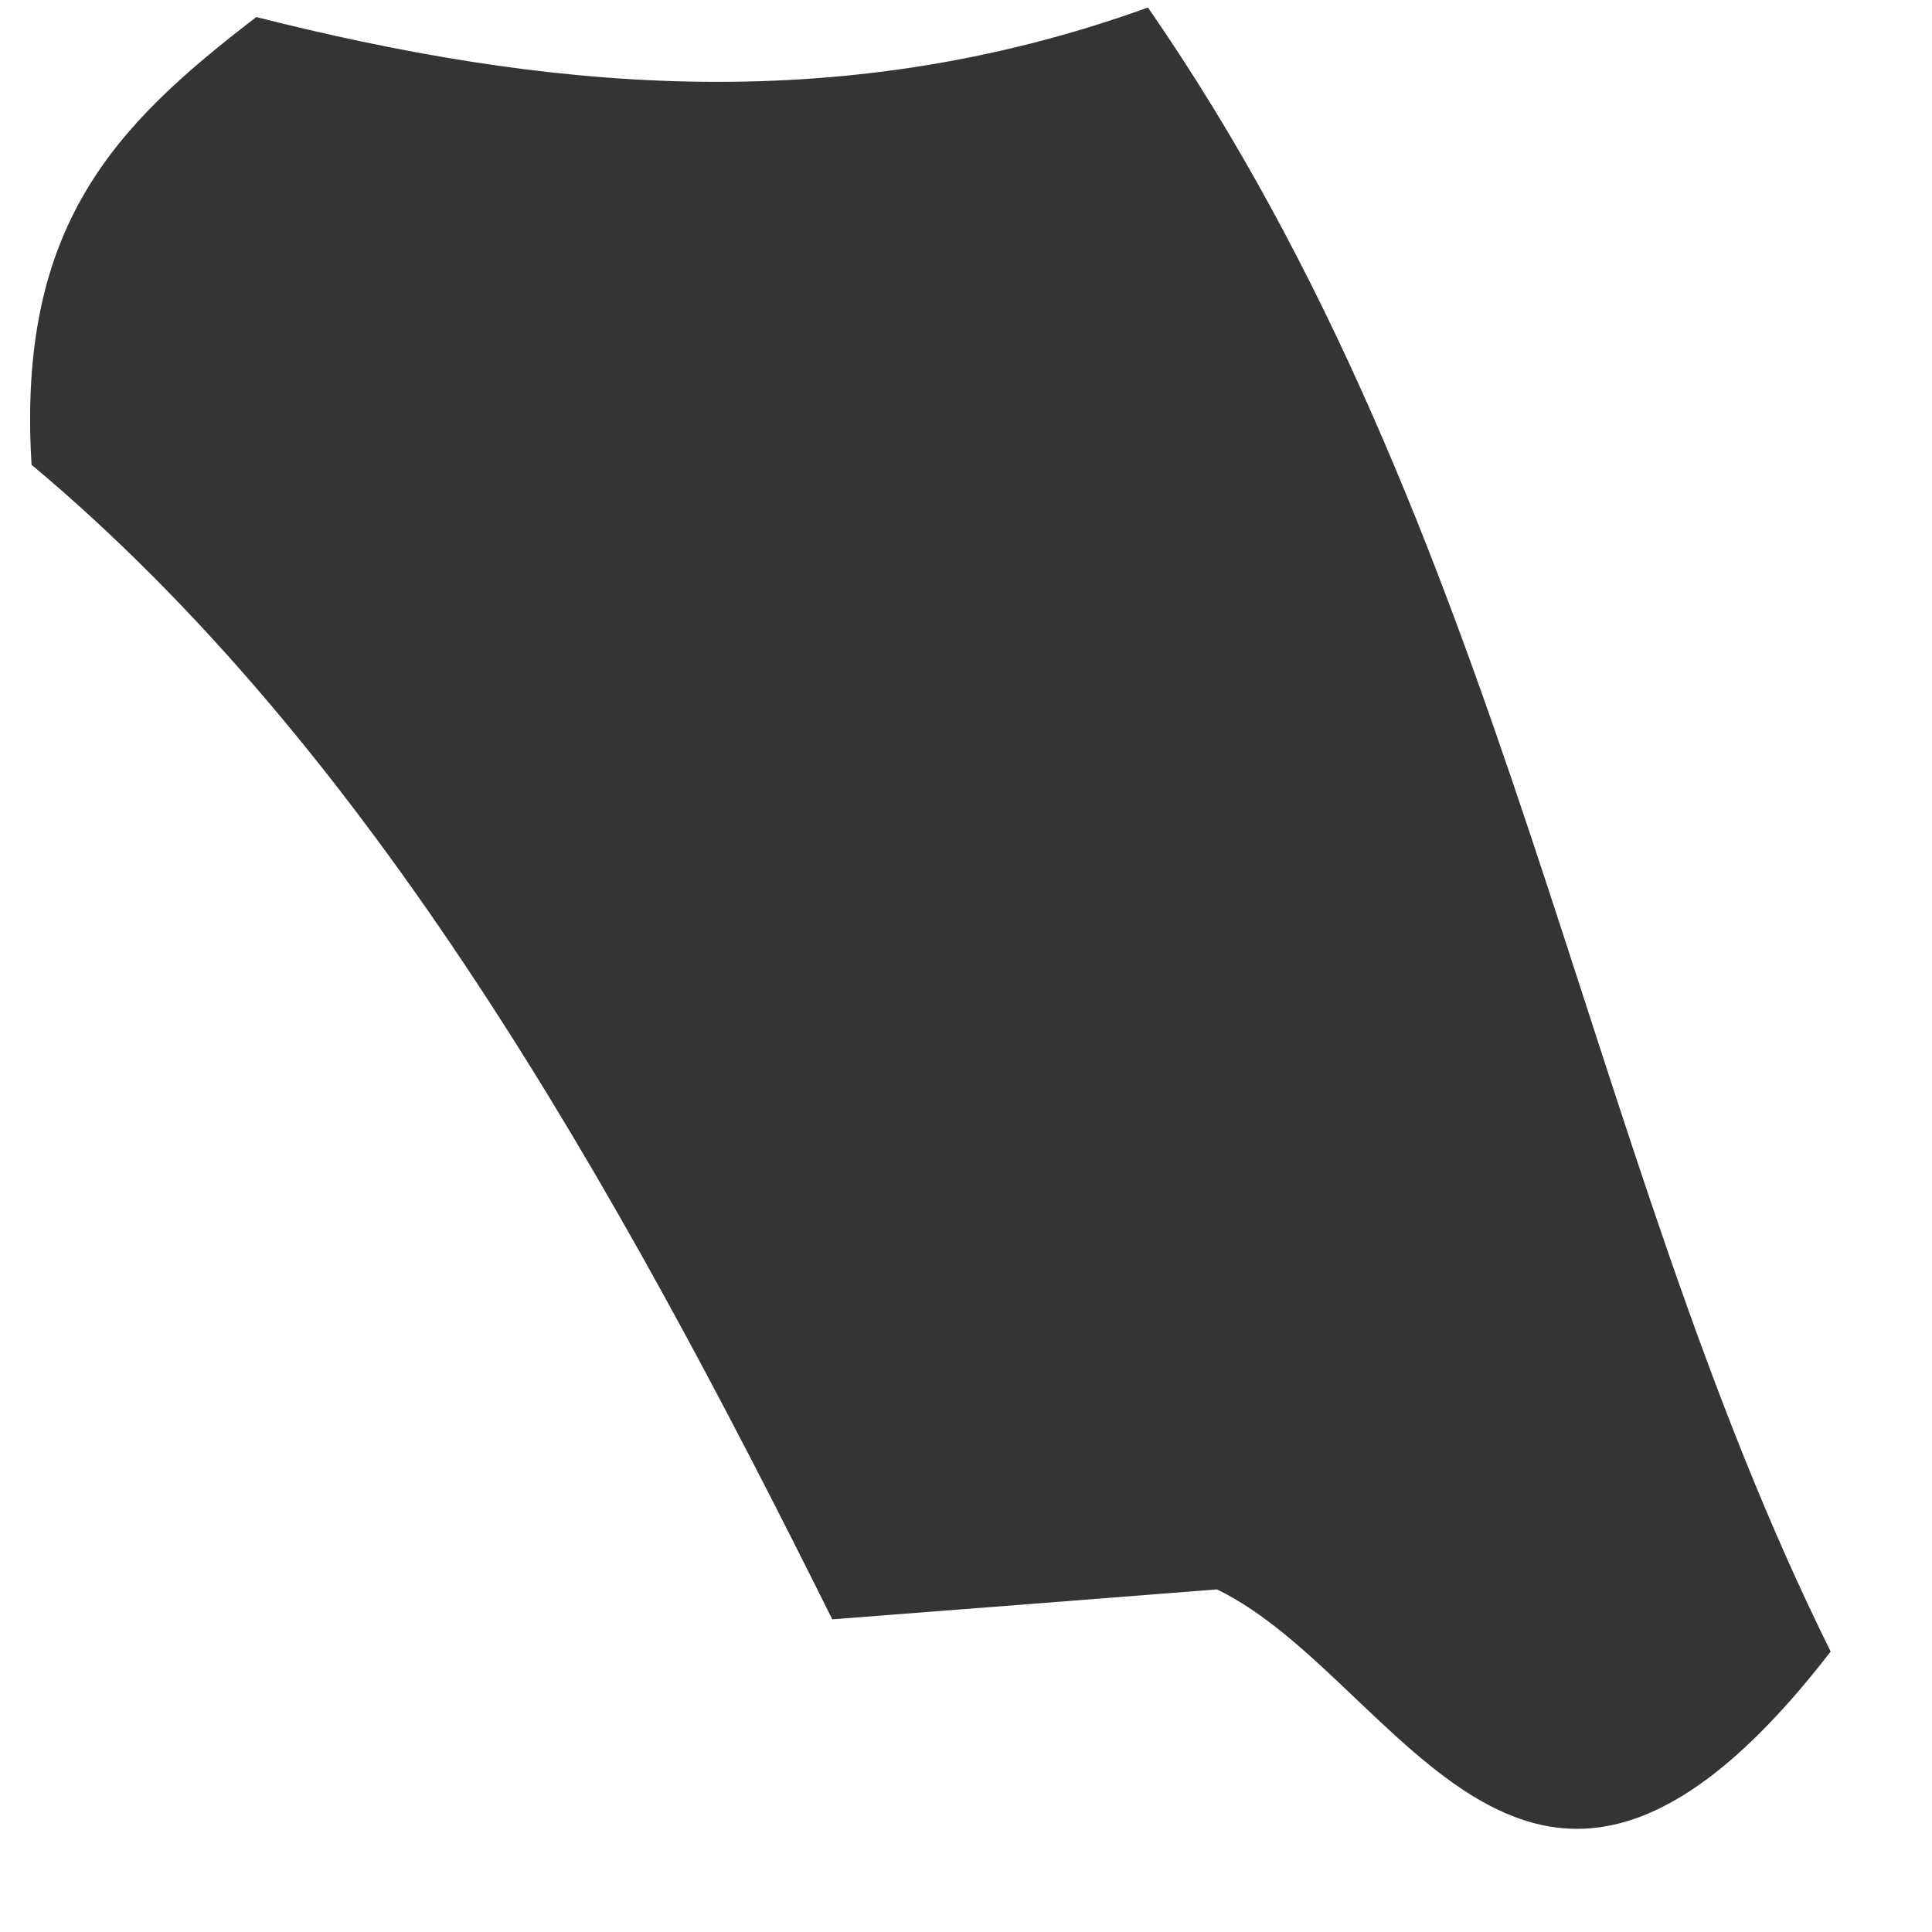 <svg xmlns="http://www.w3.org/2000/svg" width="18" height="18" viewBox="0 0 18 18" fill="none"><path d="M11.338 14.808C10.254 14.893 9.115 14.982 7.754 15.087C5.699 10.952 3.449 6.971 0.294 4.33C0.157 2.095 1.078 1.163 2.388 0.159C5.001 0.819 7.762 1.131 10.695 0.07C14.061 4.93 14.72 10.685 17.056 15.387C14.248 19.024 13.062 15.642 11.338 14.808Z" fill="#343434"></path></svg>
